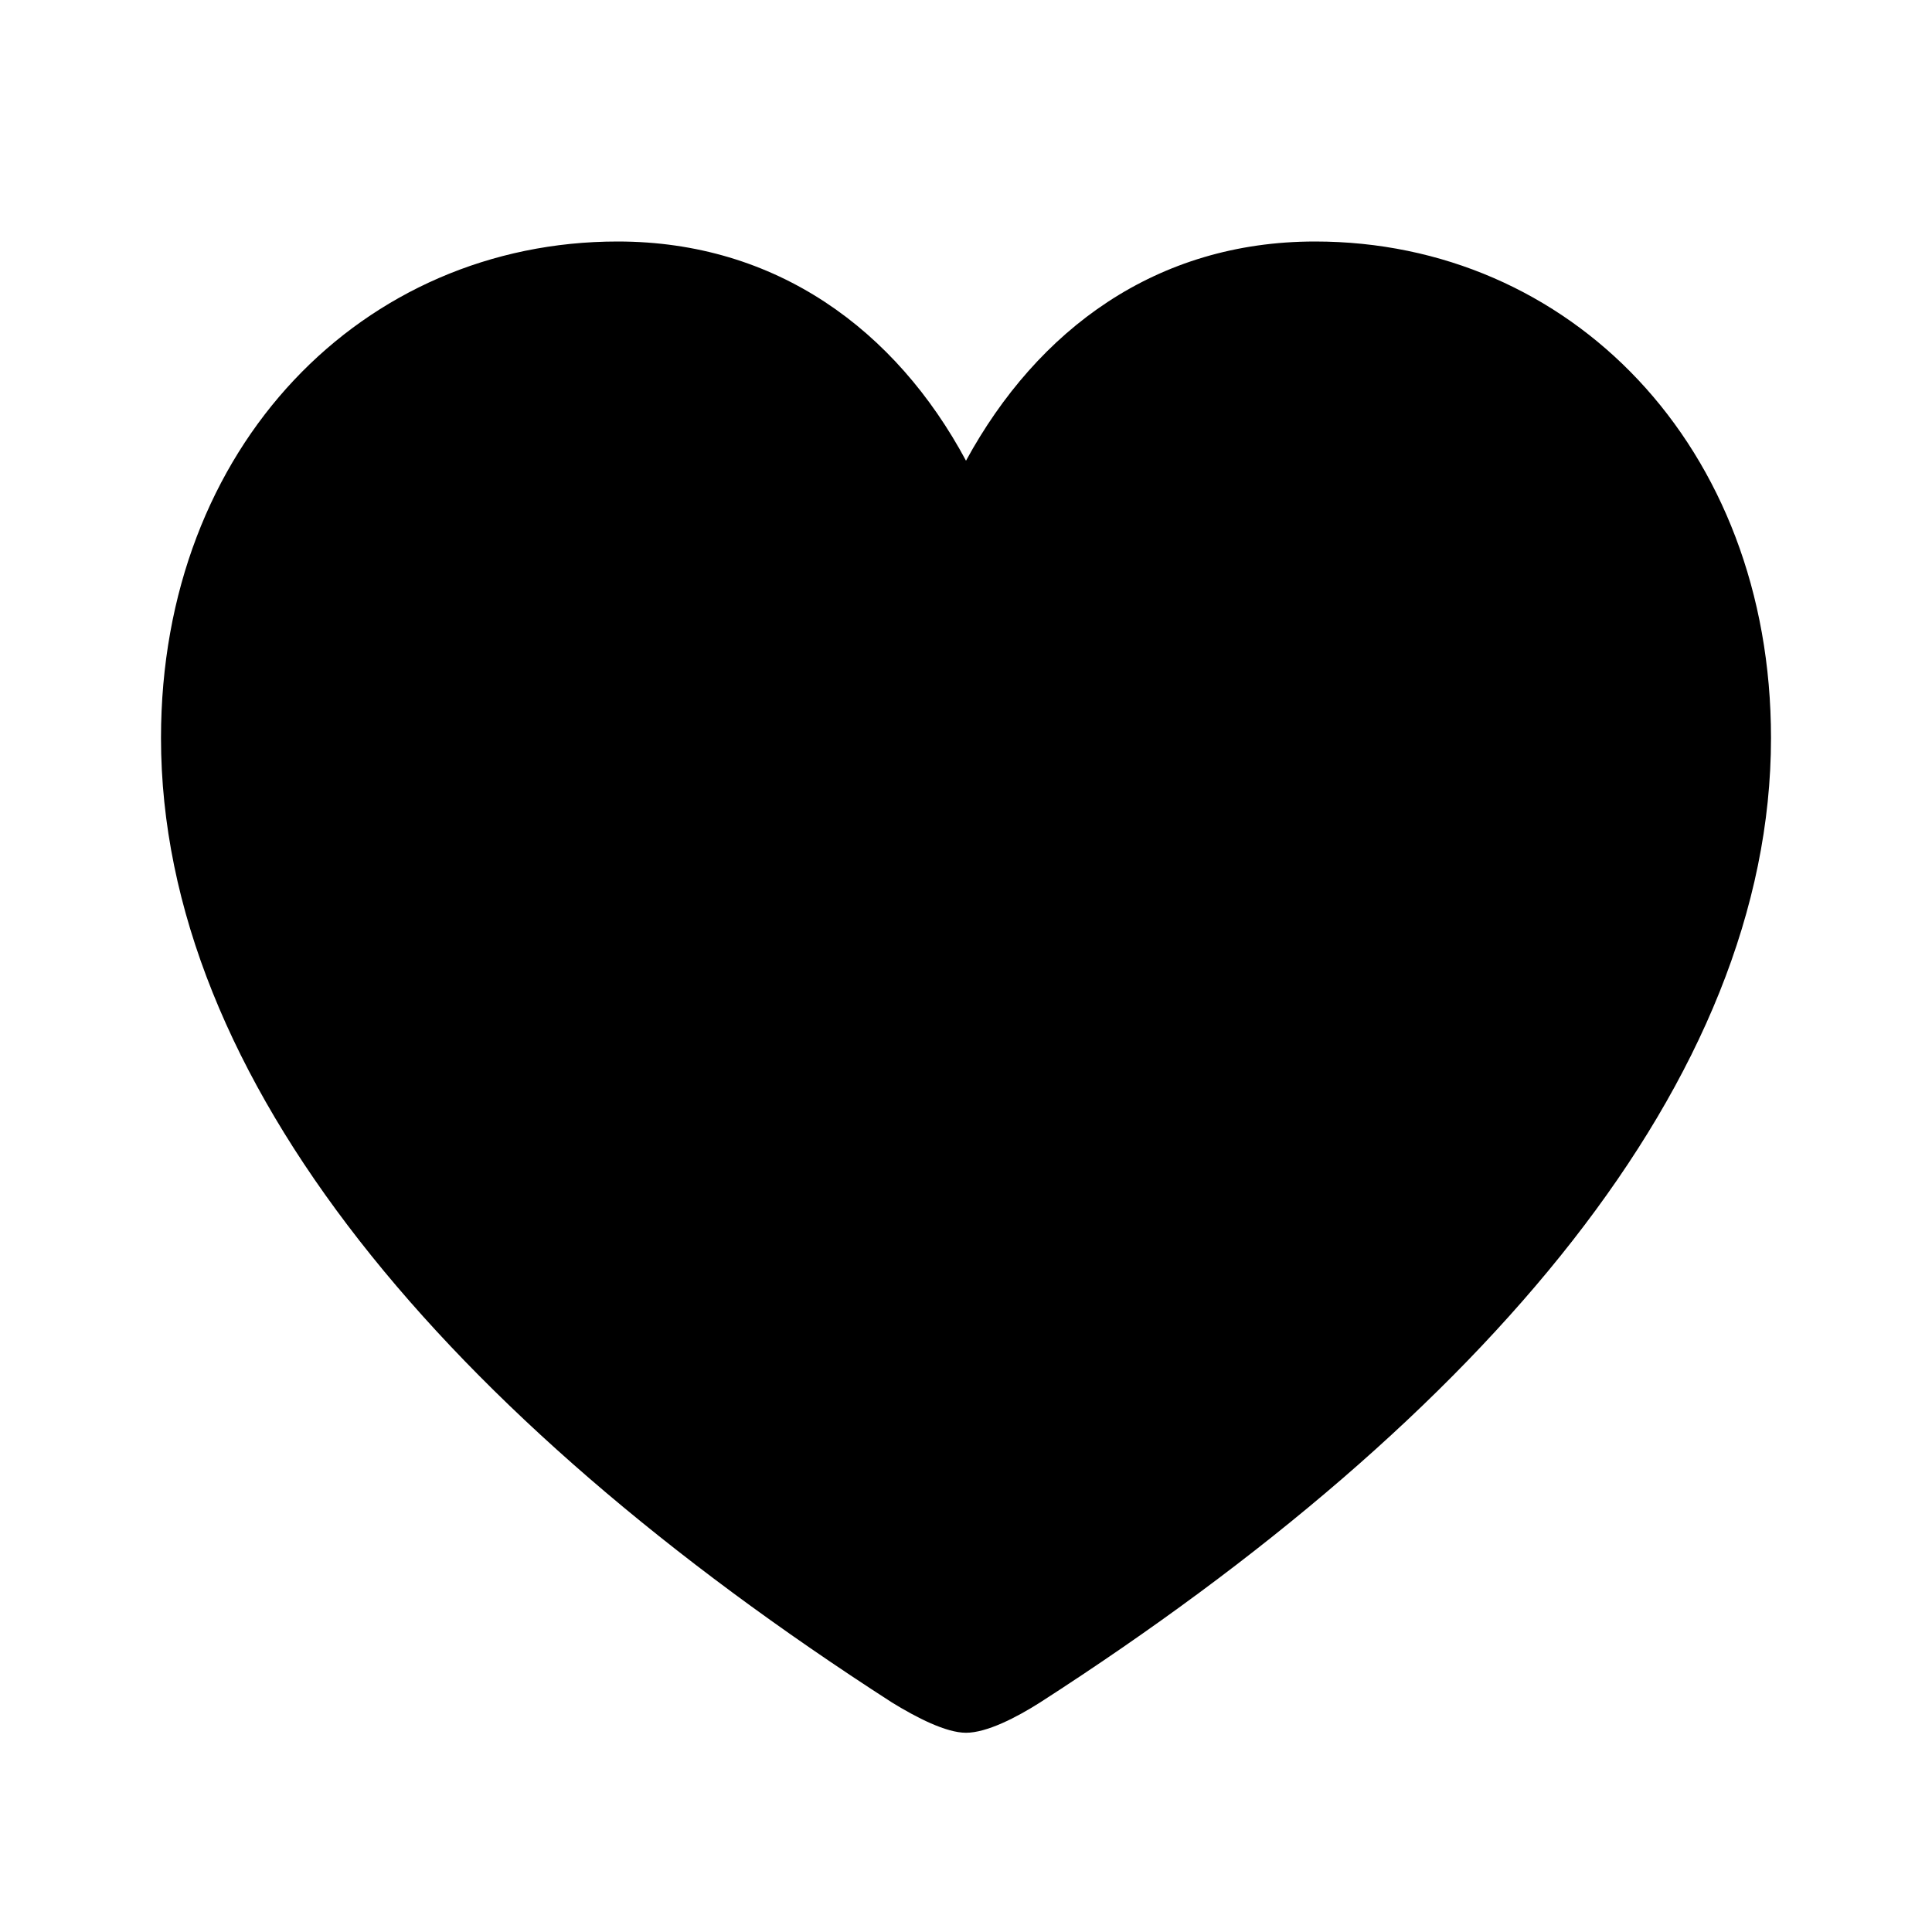 <svg width="24" height="24" viewBox="0 0 24 24" fill="none" xmlns="http://www.w3.org/2000/svg">
<path d="M12 21.525C12.257 21.525 12.624 21.337 12.921 21.148C18.455 17.584 22 13.406 22 9.168C22 5.535 19.495 3 16.337 3C14.366 3 12.891 4.089 12 5.723C11.129 4.099 9.644 3 7.673 3C4.515 3 2 5.535 2 9.168C2 13.406 5.545 17.584 11.079 21.148C11.386 21.337 11.752 21.525 12 21.525Z" fill="black"/>
</svg>
